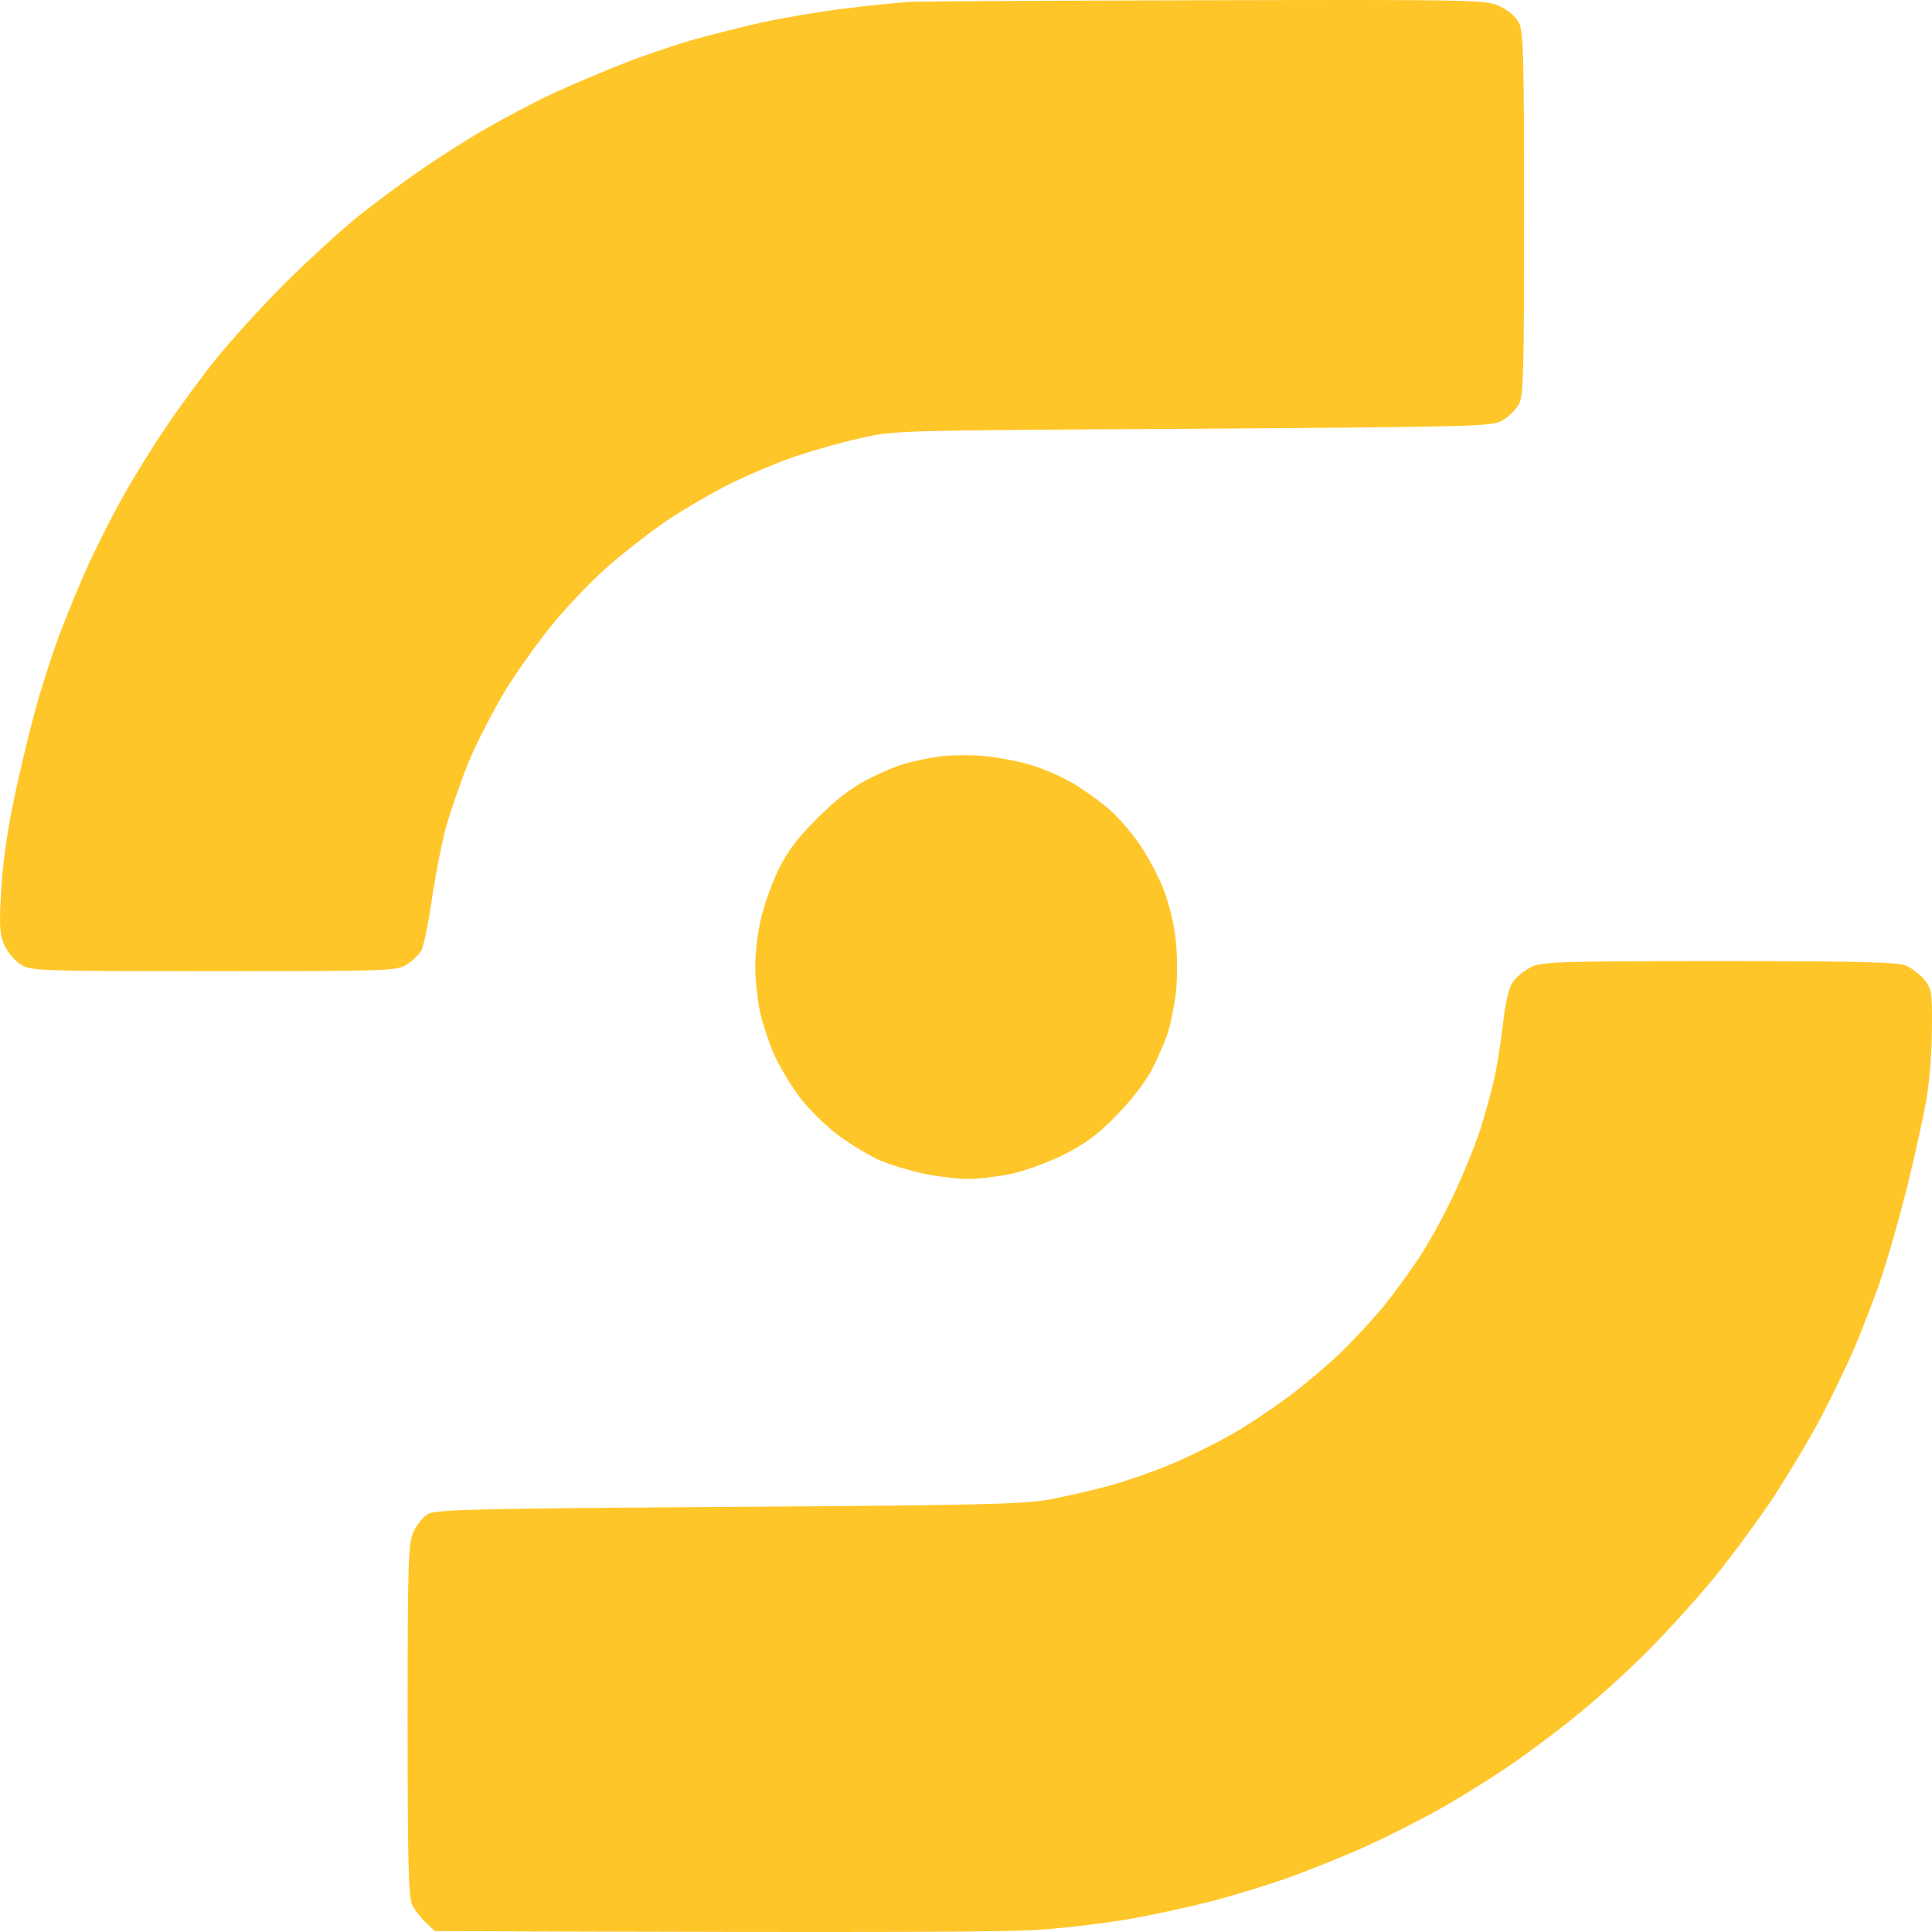<svg width="32" height="32" viewBox="0 0 32 32" fill="none" xmlns="http://www.w3.org/2000/svg">
<path d="M14.032 0.137C14.425 0.087 14.89 0.043 15.056 0.032C15.222 0.021 17.442 0.01 19.984 0.004C24.485 -0.007 24.613 -0.002 24.84 0.104C24.984 0.171 25.111 0.281 25.161 0.381C25.233 0.526 25.244 0.992 25.244 3.545C25.244 6.136 25.233 6.563 25.161 6.691C25.111 6.78 24.995 6.896 24.895 6.957C24.723 7.063 24.596 7.068 19.762 7.102L19.722 7.102C14.862 7.129 14.8 7.13 14.253 7.257C13.948 7.324 13.478 7.457 13.201 7.551C12.924 7.64 12.454 7.84 12.149 7.984C11.845 8.134 11.374 8.406 11.097 8.589C10.82 8.772 10.377 9.116 10.1 9.355C9.824 9.593 9.403 10.032 9.159 10.331C8.915 10.626 8.561 11.125 8.367 11.441C8.179 11.752 7.913 12.268 7.775 12.59C7.642 12.912 7.47 13.411 7.387 13.7C7.31 13.988 7.205 14.538 7.149 14.921C7.094 15.304 7.016 15.67 6.983 15.736C6.944 15.809 6.834 15.914 6.739 15.975C6.562 16.081 6.457 16.086 3.539 16.086C0.621 16.086 0.516 16.081 0.344 15.975C0.245 15.914 0.123 15.77 0.073 15.653C-0.004 15.487 -0.016 15.331 0.018 14.782C0.034 14.393 0.117 13.777 0.217 13.311C0.306 12.867 0.466 12.196 0.571 11.813C0.671 11.43 0.854 10.87 0.964 10.564C1.081 10.259 1.286 9.749 1.43 9.427C1.574 9.105 1.839 8.583 2.016 8.261C2.194 7.94 2.526 7.401 2.753 7.068C2.98 6.73 3.356 6.219 3.589 5.931C3.822 5.642 4.32 5.093 4.702 4.71C5.084 4.327 5.632 3.828 5.92 3.594C6.208 3.361 6.684 3.012 6.972 2.812C7.26 2.612 7.758 2.296 8.079 2.113C8.401 1.93 8.882 1.674 9.159 1.547C9.436 1.419 9.934 1.208 10.267 1.075C10.599 0.942 11.136 0.759 11.457 0.664C11.778 0.576 12.326 0.437 12.675 0.359C13.024 0.287 13.639 0.182 14.032 0.137Z" fill="#FFC629"/>
<path d="M25.067 16.253C25.122 16.175 25.255 16.069 25.36 16.019C25.532 15.931 25.797 15.919 28.466 15.919C30.764 15.919 31.429 15.936 31.567 15.992C31.667 16.036 31.805 16.142 31.877 16.23C31.993 16.375 32.004 16.447 31.999 17.029C31.999 17.379 31.96 17.906 31.91 18.195C31.86 18.483 31.711 19.171 31.573 19.721C31.434 20.27 31.229 20.98 31.113 21.302C30.997 21.624 30.814 22.096 30.703 22.357C30.587 22.618 30.349 23.117 30.166 23.467C29.983 23.816 29.623 24.416 29.374 24.799C29.12 25.181 28.677 25.781 28.394 26.13C28.106 26.48 27.597 27.04 27.265 27.373C26.933 27.706 26.395 28.189 26.074 28.444C25.753 28.705 25.244 29.083 24.939 29.288C24.635 29.493 24.125 29.809 23.804 29.987C23.483 30.165 22.946 30.437 22.614 30.586C22.282 30.736 21.728 30.958 21.396 31.08C21.064 31.202 20.46 31.386 20.067 31.491C19.674 31.591 19.059 31.724 18.71 31.785C18.361 31.846 17.725 31.924 17.298 31.957C16.778 32.002 15.001 32.013 7.205 31.985L7.055 31.846C6.972 31.768 6.872 31.641 6.828 31.552C6.767 31.43 6.751 30.881 6.751 28.489C6.751 25.831 6.762 25.559 6.85 25.37C6.9 25.259 7.005 25.126 7.083 25.081C7.199 25.004 7.775 24.987 12.038 24.959C16.23 24.932 16.922 24.915 17.381 24.837C17.669 24.782 18.129 24.676 18.406 24.599C18.683 24.521 19.114 24.371 19.375 24.26C19.635 24.155 20.067 23.944 20.344 23.788C20.62 23.639 21.064 23.339 21.34 23.134C21.617 22.928 22.016 22.59 22.232 22.379C22.448 22.168 22.752 21.835 22.918 21.635C23.079 21.436 23.345 21.075 23.505 20.831C23.666 20.587 23.921 20.126 24.07 19.804C24.225 19.482 24.424 18.994 24.513 18.722C24.602 18.445 24.718 18.023 24.768 17.779C24.817 17.534 24.878 17.124 24.906 16.863C24.945 16.558 24.995 16.341 25.067 16.253Z" fill="#FFC629"/>
<path d="M15 12.646C15.139 12.607 15.371 12.557 15.526 12.535C15.676 12.507 16.003 12.502 16.246 12.518C16.49 12.535 16.877 12.607 17.104 12.679C17.331 12.751 17.669 12.901 17.852 13.023C18.035 13.14 18.284 13.323 18.4 13.428C18.516 13.534 18.732 13.778 18.871 13.978C19.009 14.177 19.192 14.521 19.275 14.738C19.363 14.96 19.452 15.337 19.474 15.57C19.502 15.809 19.502 16.192 19.48 16.419C19.452 16.647 19.391 16.958 19.341 17.113C19.291 17.263 19.17 17.54 19.076 17.723C18.976 17.912 18.727 18.239 18.489 18.478C18.168 18.806 17.968 18.95 17.603 19.133C17.343 19.261 16.96 19.399 16.744 19.444C16.529 19.488 16.213 19.527 16.036 19.527C15.864 19.527 15.526 19.488 15.294 19.438C15.056 19.388 14.713 19.283 14.53 19.2C14.347 19.111 14.037 18.922 13.843 18.772C13.649 18.622 13.378 18.351 13.24 18.167C13.101 17.984 12.918 17.674 12.824 17.474C12.736 17.274 12.631 16.952 12.586 16.752C12.547 16.552 12.509 16.225 12.509 16.014C12.509 15.809 12.547 15.459 12.597 15.243C12.647 15.021 12.775 14.649 12.885 14.422C13.035 14.111 13.201 13.889 13.533 13.556C13.838 13.251 14.098 13.051 14.364 12.912C14.58 12.801 14.862 12.679 15 12.646Z" fill="#FFC629"/>
</svg>
